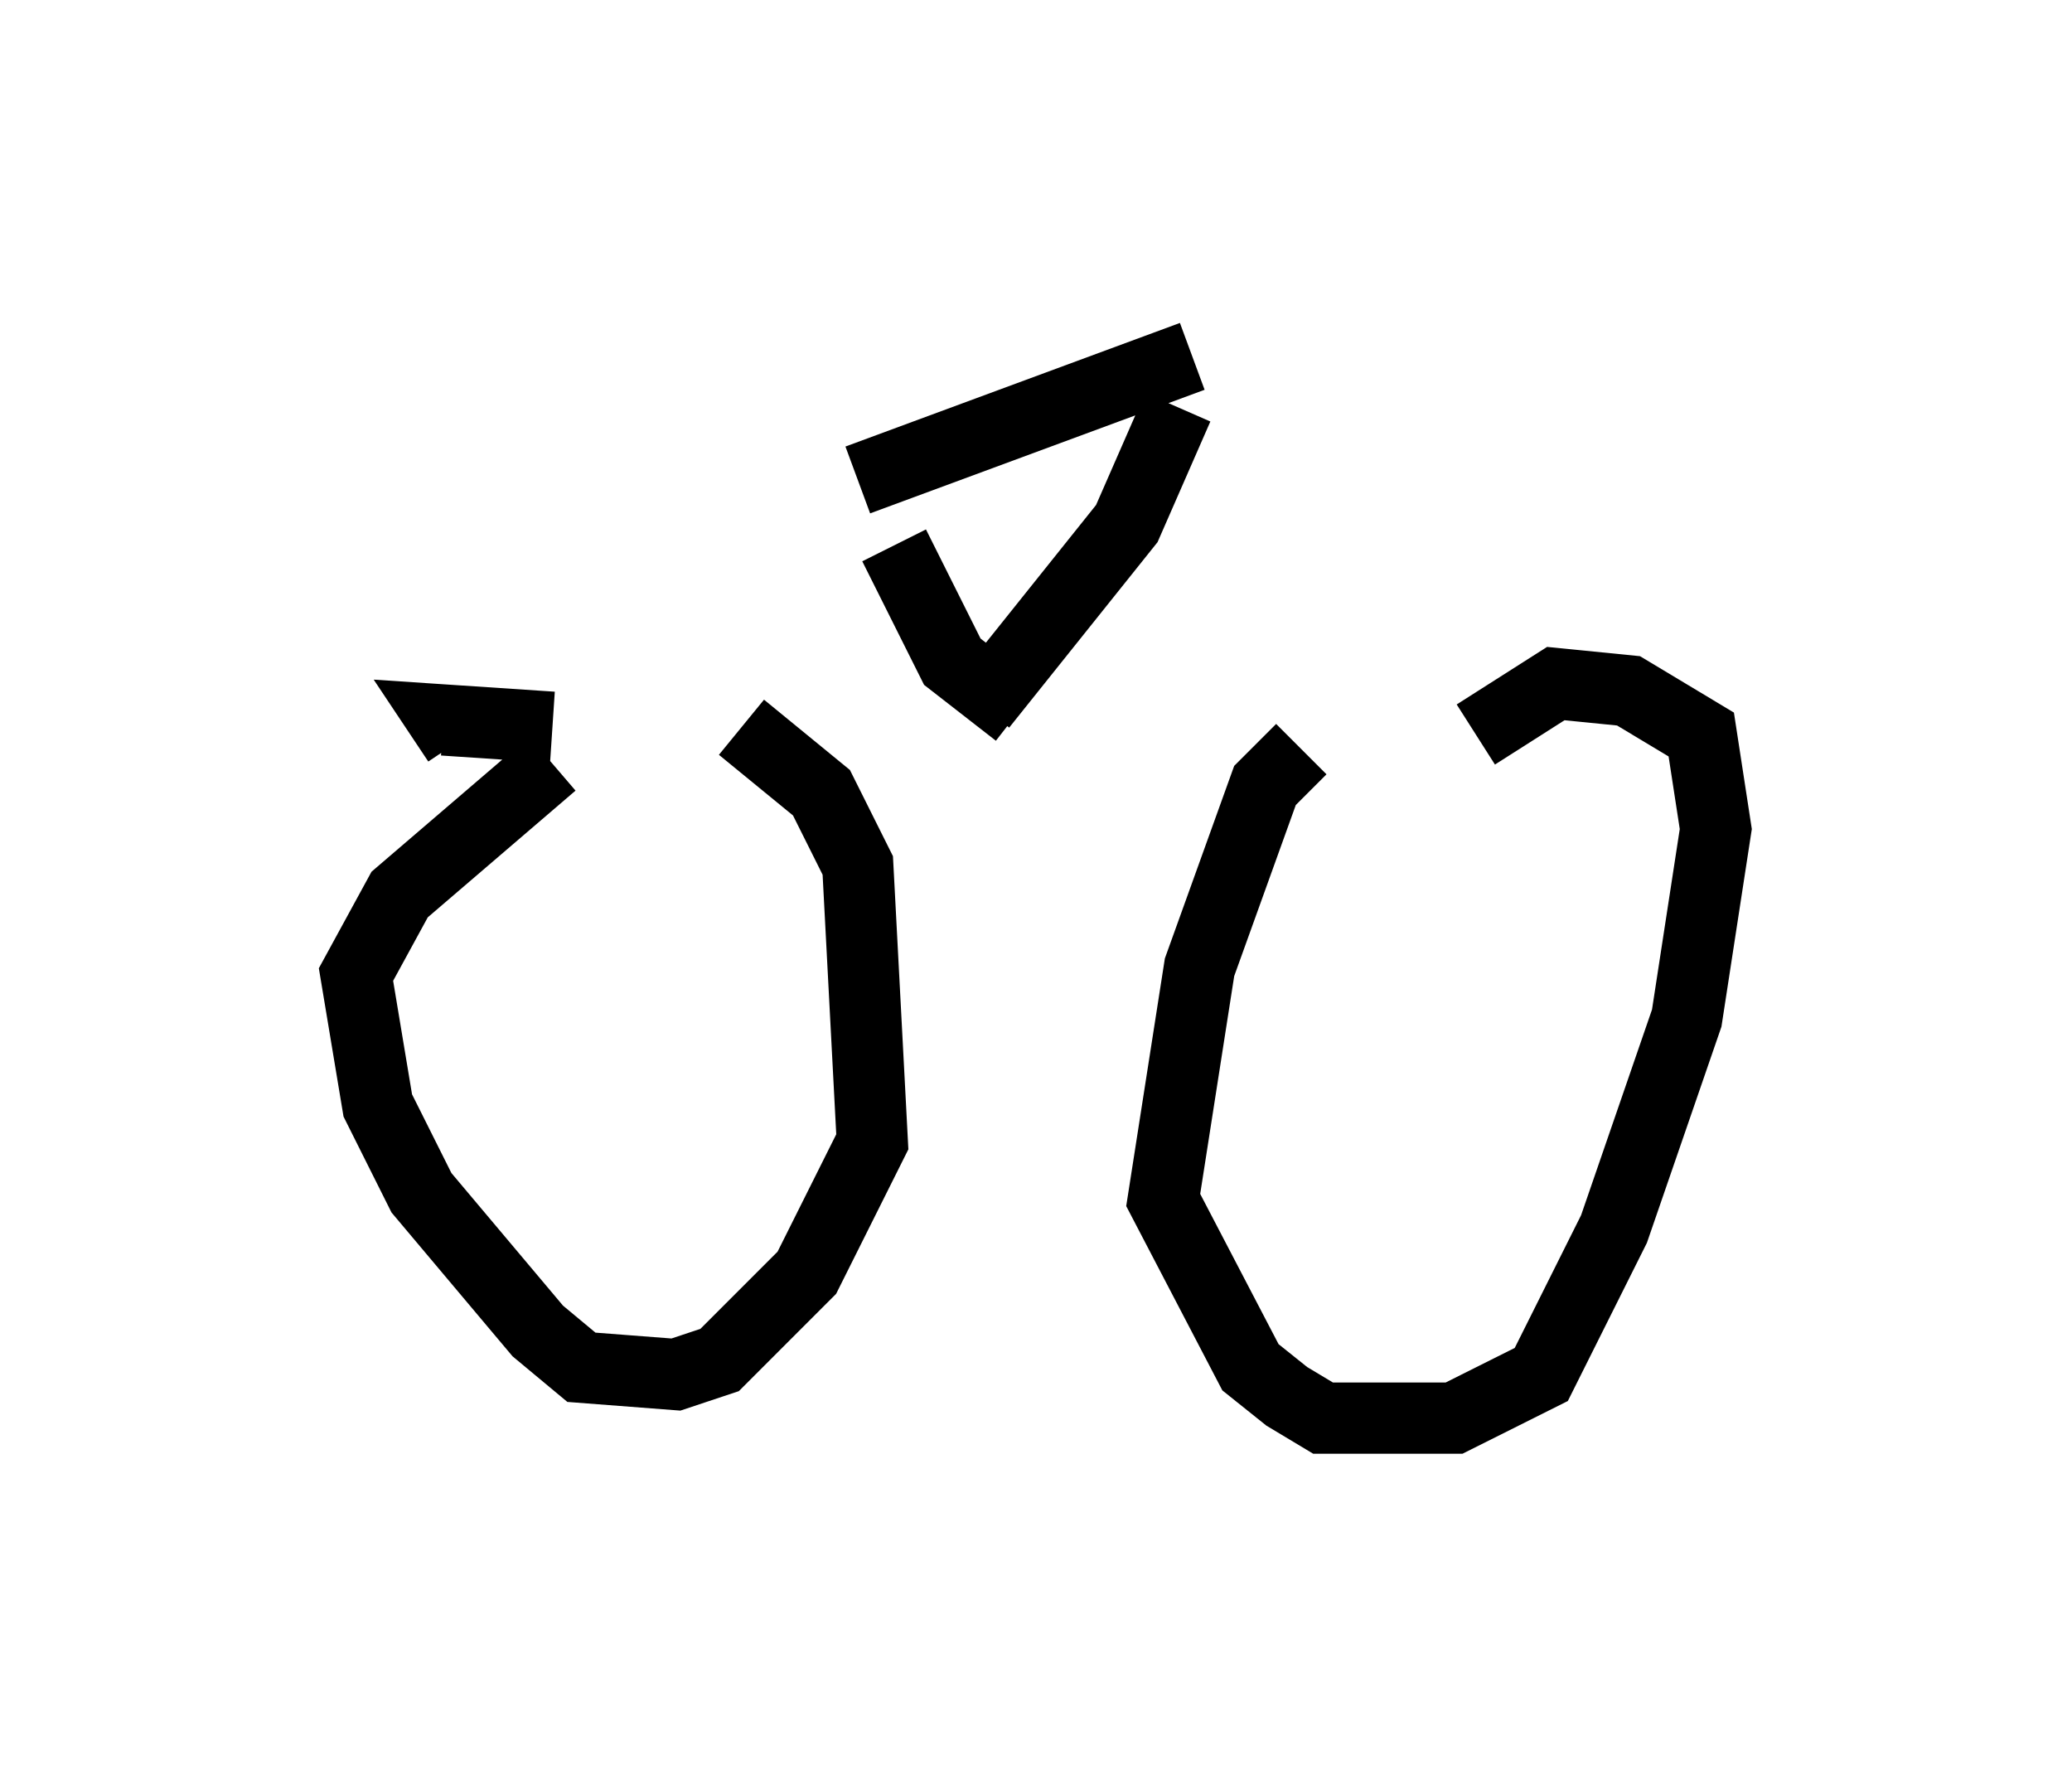 <?xml version="1.0" encoding="utf-8" ?>
<svg baseProfile="full" height="24.904" version="1.1" width="29.09" xmlns="http://www.w3.org/2000/svg" xmlns:ev="http://www.w3.org/2001/xml-events" xmlns:xlink="http://www.w3.org/1999/xlink"><defs /><rect fill="white" height="24.904" width="29.09" x="0" y="0" /><path d="M7.348, 10.513 m14.904, -0.408 m-7.963, -0.102 l-0.919, -0.715 -0.817, -1.633 m1.225, 2.246 l2.042, -2.552 0.715, -1.633 m-4.492, 1.021 l4.696, -1.735 m1.531, 5.513 l-0.51, 0.51 -0.919, 2.552 l-0.51, 3.267 1.225, 2.348 l0.51, 0.408 0.51, 0.306 l1.838, 0.0 1.225, -0.613 l1.021, -2.042 1.021, -2.96 l0.408, -2.654 -0.204, -1.327 l-1.021, -0.613 -1.021, -0.102 l-1.123, 0.715 m-12.965, 0.408 l-2.144, 1.838 -0.613, 1.123 l0.306, 1.838 0.613, 1.225 l1.633, 1.94 0.613, 0.51 l1.327, 0.102 0.613, -0.204 l1.225, -1.225 0.919, -1.838 l-0.204, -3.879 -0.51, -1.021 l-1.123, -0.919 m-2.654, 0.0 l-1.531, -0.102 0.204, 0.306 " fill="none" stroke="black" stroke-width="1" /></svg>